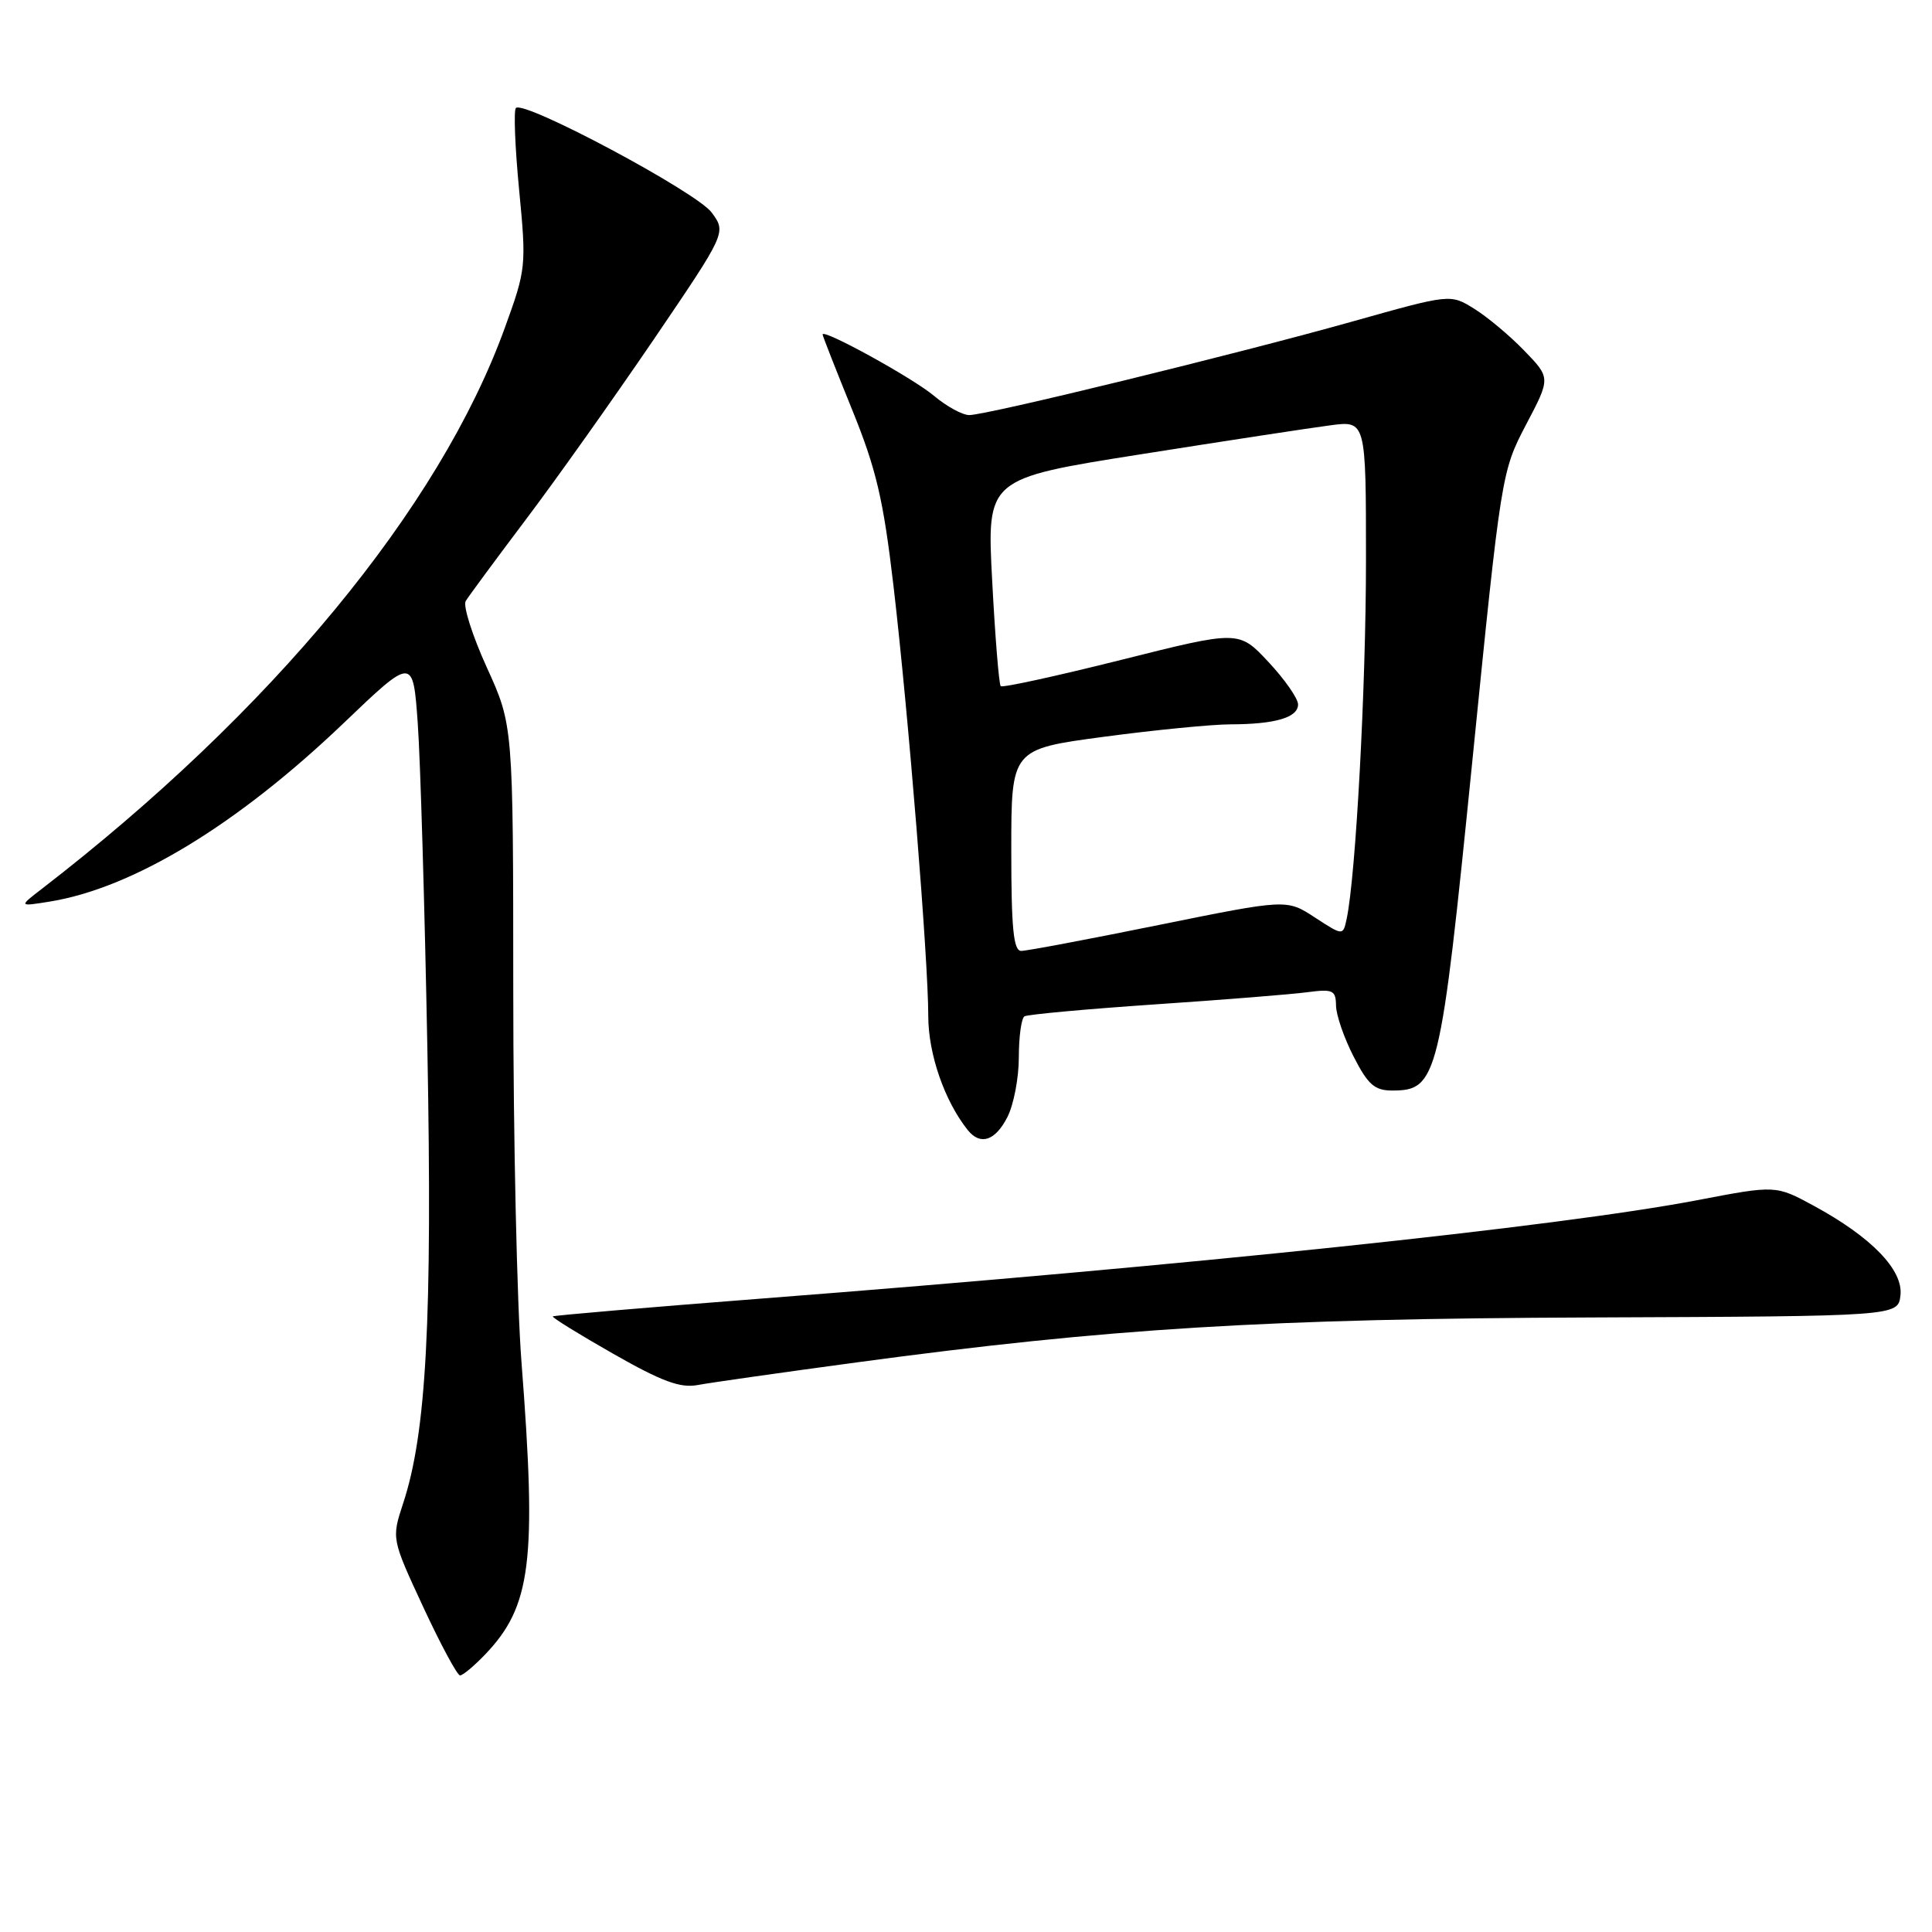 <?xml version="1.0" encoding="UTF-8" standalone="no"?>
<!DOCTYPE svg PUBLIC "-//W3C//DTD SVG 1.1//EN" "http://www.w3.org/Graphics/SVG/1.1/DTD/svg11.dtd" >
<svg xmlns="http://www.w3.org/2000/svg" xmlns:xlink="http://www.w3.org/1999/xlink" version="1.1" viewBox="0 0 256 256">
 <g >
 <path fill="currentColor"
d=" M 64.26 219.25 C 70.40 212.84 71.14 206.92 69.10 180.50 C 68.50 172.80 68.01 150.66 68.01 131.31 C 68.00 96.11 68.00 96.11 64.51 88.45 C 62.59 84.23 61.33 80.27 61.71 79.64 C 62.09 79.01 65.68 74.15 69.68 68.84 C 73.69 63.53 81.30 52.80 86.61 45.00 C 96.25 30.81 96.25 30.81 94.30 28.16 C 92.32 25.46 69.43 13.24 68.36 14.31 C 68.05 14.62 68.24 19.51 68.79 25.19 C 69.76 35.27 69.71 35.68 66.87 43.50 C 58.21 67.36 35.91 94.36 5.50 117.81 C 2.50 120.12 2.50 120.12 6.50 119.48 C 17.56 117.72 31.39 109.33 45.50 95.85 C 54.72 87.03 54.72 87.03 55.35 95.77 C 55.70 100.57 56.27 120.03 56.63 139.00 C 57.30 174.89 56.50 189.87 53.42 199.19 C 51.88 203.89 51.88 203.89 56.08 212.94 C 58.40 217.93 60.59 222.00 60.96 222.00 C 61.33 222.00 62.81 220.76 64.26 219.25 Z  M 113.47 180.53 C 147.14 175.99 167.72 174.73 211.00 174.57 C 251.50 174.41 251.50 174.41 251.82 171.64 C 252.21 168.29 247.97 163.91 240.33 159.77 C 235.30 157.04 235.30 157.04 224.90 159.03 C 206.47 162.55 157.49 167.70 101.00 172.06 C 85.88 173.23 73.39 174.30 73.25 174.43 C 73.11 174.57 76.71 176.79 81.25 179.38 C 87.71 183.06 90.15 183.96 92.47 183.52 C 94.11 183.21 103.56 181.87 113.47 180.53 Z  M 133.47 148.05 C 134.31 146.43 135.00 142.85 135.00 140.11 C 135.00 137.36 135.34 134.91 135.75 134.67 C 136.16 134.42 143.93 133.71 153.00 133.09 C 162.07 132.48 171.19 131.75 173.25 131.47 C 176.62 131.03 177.00 131.21 177.03 133.24 C 177.04 134.48 178.09 137.53 179.36 140.00 C 181.26 143.72 182.14 144.50 184.47 144.50 C 190.48 144.50 190.86 142.94 195.09 100.86 C 198.91 62.78 198.97 62.46 202.20 56.29 C 205.47 50.08 205.47 50.08 201.98 46.47 C 200.07 44.49 197.08 41.99 195.34 40.91 C 192.18 38.95 192.18 38.95 179.35 42.56 C 164.12 46.85 130.77 55.00 128.43 55.00 C 127.53 55.00 125.42 53.85 123.75 52.44 C 120.96 50.09 109.00 43.51 109.00 44.32 C 109.00 44.51 110.75 48.96 112.88 54.21 C 116.10 62.13 117.04 66.10 118.39 77.62 C 120.36 94.44 123.00 127.10 123.00 134.62 C 123.00 139.67 125.16 145.90 128.24 149.75 C 129.90 151.81 131.86 151.18 133.47 148.05 Z  M 134.00 112.64 C 134.00 99.27 134.00 99.27 146.25 97.63 C 152.99 96.73 160.53 95.99 163.00 95.98 C 168.97 95.97 172.00 95.08 172.00 93.34 C 172.00 92.56 170.24 90.03 168.08 87.72 C 164.16 83.52 164.16 83.52 148.59 87.43 C 140.02 89.58 132.82 91.15 132.60 90.92 C 132.37 90.69 131.86 84.41 131.47 76.96 C 130.75 63.42 130.75 63.42 151.13 60.20 C 162.33 58.43 173.64 56.70 176.25 56.36 C 181.00 55.73 181.00 55.73 181.00 74.22 C 181.00 91.00 179.65 116.07 178.44 121.75 C 177.96 124.00 177.96 124.00 174.23 121.57 C 170.50 119.13 170.50 119.13 153.57 122.56 C 144.26 124.45 136.05 126.00 135.32 126.00 C 134.29 126.00 134.00 123.05 134.00 112.64 Z "/>
</g>
</svg>